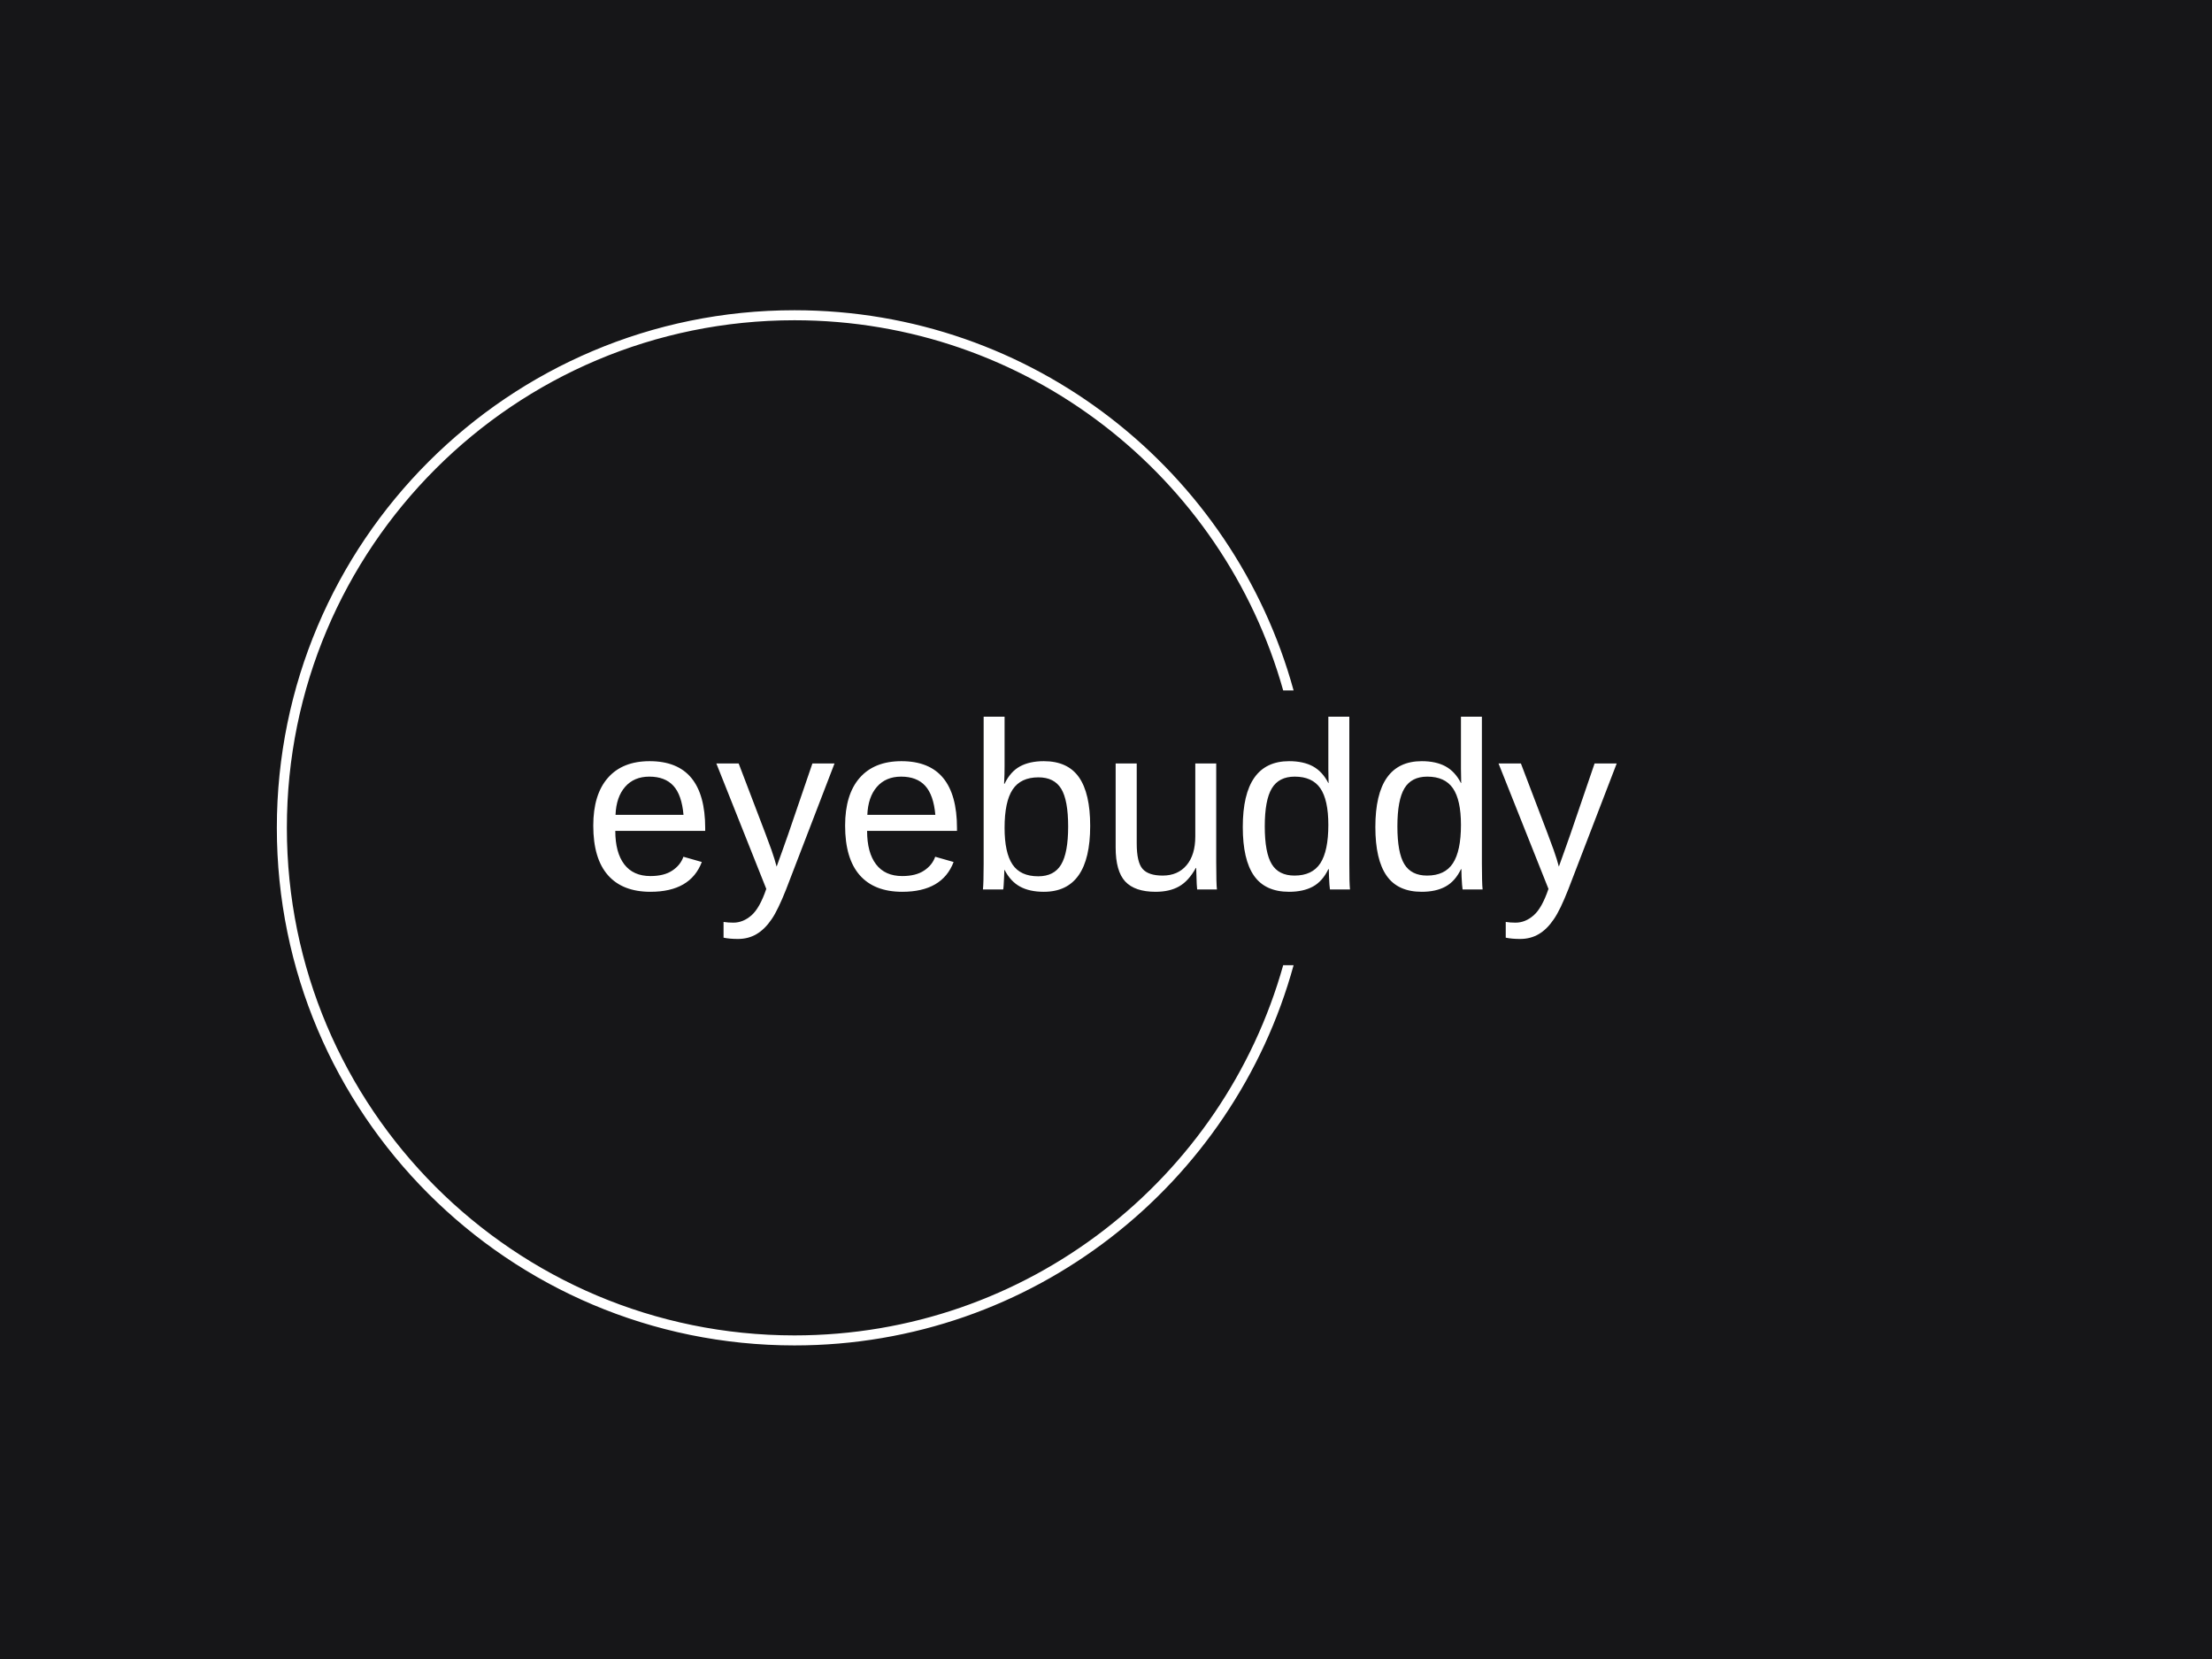<svg xmlns="http://www.w3.org/2000/svg" version="1.1" xmlns:xlink="http://www.w3.org/1999/xlink" xmlns:svgjs="http://svgjs.dev/svgjs" width="2000" height="1500" viewBox="0 0 2000 1500"><rect width="2000" height="1500" fill="#161618"></rect><g transform="matrix(0.75,0,0,0.75,249.091,278.985)"><svg viewBox="0 0 396 248" data-background-color="#161618" preserveAspectRatio="xMidYMid meet" height="1252" width="2000" xmlns="http://www.w3.org/2000/svg" xmlns:xlink="http://www.w3.org/1999/xlink"><g id="tight-bounds" transform="matrix(1,0,0,1,0.24,0.4)"><svg viewBox="0 0 395.52 247.2" height="247.2" width="395.52"><g><svg></svg></g><g><svg viewBox="0 0 395.52 247.2" height="247.2" width="395.52"><g transform="matrix(1,0,0,1,75.544,97.06)"><svg viewBox="0 0 244.431 53.079" height="53.079" width="244.431"><g><svg viewBox="0 0 244.431 53.079" height="53.079" width="244.431"><g><svg viewBox="0 0 244.431 53.079" height="53.079" width="244.431"><g><svg viewBox="0 0 244.431 53.079" height="53.079" width="244.431"><g id="textblocktransform"><svg viewBox="0 0 244.431 53.079" height="53.079" width="244.431" id="textblock"><g><svg viewBox="0 0 244.431 53.079" height="53.079" width="244.431"><g transform="matrix(1,0,0,1,0,0)"><svg width="244.431" viewBox="2.12 -36.23 214.61 46.61" height="53.079" data-palette-color="#ffffff"><path d="M25.59-12.28L6.74-12.28Q6.74-7.74 8.62-5.27 10.5-2.81 14.11-2.81L14.11-2.81Q16.97-2.81 18.69-3.96 20.41-5.1 21.02-6.86L21.02-6.86 24.88-5.76Q22.51 0.49 14.11 0.49L14.11 0.49Q8.25 0.49 5.19-3 2.12-6.49 2.12-13.38L2.12-13.38Q2.12-19.92 5.19-23.41 8.25-26.9 13.94-26.9L13.94-26.9Q19.78-26.9 22.68-23.39 25.59-19.87 25.59-12.87L25.59-12.87 25.59-12.28ZM6.79-15.65L21.04-15.65Q20.68-19.82 18.92-21.74 17.16-23.66 13.87-23.66L13.87-23.66Q10.67-23.66 8.8-21.52 6.93-19.38 6.79-15.65L6.79-15.65ZM32.47 10.38L32.47 10.38Q30.71 10.38 29.44 10.11L29.44 10.11 29.44 6.81Q30.37 6.96 31.49 6.96L31.49 6.96Q33.54 6.96 35.29 5.43 37.03 3.91 38.4-0.12L38.4-0.12 27.93-26.42 32.61-26.42 38.18-11.82Q38.79-10.25 39.49-8.28 40.18-6.3 40.57-4.79L40.57-4.79Q41.18-6.52 41.81-8.23 42.43-9.94 43.02-11.65L43.02-11.65 48.07-26.42 52.71-26.42 42.55 0Q41.72 2.1 40.96 3.67 40.21 5.25 39.5 6.27L39.5 6.27Q38.08 8.35 36.36 9.36 34.64 10.38 32.47 10.38ZM78.39-12.28L59.54-12.28Q59.54-7.74 61.42-5.27 63.3-2.81 66.91-2.81L66.91-2.81Q69.77-2.81 71.49-3.96 73.21-5.1 73.82-6.86L73.82-6.86 77.68-5.76Q75.31 0.49 66.91 0.49L66.91 0.49Q61.05 0.49 57.99-3 54.93-6.49 54.93-13.38L54.93-13.38Q54.93-19.92 57.99-23.41 61.05-26.9 66.74-26.9L66.74-26.9Q72.58-26.9 75.48-23.39 78.39-19.87 78.39-12.87L78.39-12.87 78.39-12.28ZM59.59-15.65L73.85-15.65Q73.48-19.82 71.72-21.74 69.97-23.66 66.67-23.66L66.67-23.66Q63.47-23.66 61.6-21.52 59.74-19.38 59.59-15.65L59.59-15.65ZM106.32-13.33L106.32-13.33Q106.32-6.42 103.89-2.97 101.46 0.49 96.6 0.49L96.6 0.49Q93.6 0.49 91.61-0.6 89.62-1.68 88.37-4.1L88.37-4.1 88.32-4.1Q88.32-3.61 88.27-2.69 88.22-1.76 88.18-0.96 88.13-0.17 88.08 0L88.08 0 83.83 0Q83.9-0.66 83.94-2.01 83.98-3.37 83.98-5.44L83.98-5.44 83.98-36.23 88.37-36.23 88.37-25.9Q88.37-25.12 88.35-24.18 88.32-23.24 88.27-22.17L88.27-22.17 88.37-22.17Q89.59-24.71 91.61-25.81 93.62-26.9 96.6-26.9L96.6-26.9Q101.6-26.9 103.96-23.54 106.32-20.17 106.32-13.33ZM101.7-13.18L101.7-13.18Q101.7-18.73 100.24-21.12 98.77-23.51 95.48-23.51L95.48-23.51Q91.76-23.51 90.07-20.97 88.37-18.43 88.37-12.92L88.37-12.92Q88.37-7.71 90.03-5.24 91.69-2.76 95.43-2.76L95.43-2.76Q98.75-2.76 100.22-5.21 101.7-7.67 101.7-13.18ZM128.55-4.52L128.48-4.52Q126.97-1.78 124.98-0.65 122.99 0.49 120.03 0.49L120.03 0.49Q115.69 0.49 113.67-1.67 111.66-3.83 111.66-8.81L111.66-8.81 111.66-26.42 116.08-26.42 116.08-9.67Q116.08-5.71 117.31-4.31 118.54-2.91 121.52-2.91L121.52-2.91Q124.7-2.91 126.53-5.08 128.36-7.25 128.36-11.11L128.36-11.11 128.36-26.42 132.75-26.42 132.75-5.64Q132.75-3.34 132.79-1.93 132.83-0.51 132.9 0L132.9 0 128.75 0Q128.73-0.12 128.66-1.15 128.6-2.17 128.55-4.52L128.55-4.52ZM160.8 0L156.6 0Q156.55-0.27 156.49-1.01 156.43-1.76 156.4-2.66 156.36-3.56 156.36-4.25L156.36-4.25 156.26-4.25Q155.04-1.71 153.03-0.61 151.01 0.49 148.03 0.49L148.03 0.49Q143.03 0.49 140.67-2.88 138.32-6.25 138.32-13.09L138.32-13.09Q138.32-20 140.75-23.45 143.18-26.9 148.03-26.9L148.03-26.9Q151.04-26.9 153.04-25.81 155.04-24.71 156.26-22.31L156.26-22.31 156.31-22.31 156.26-25.27 156.26-36.23 160.66-36.23 160.66-5.44Q160.66-3.37 160.69-2.01 160.73-0.66 160.8 0L160.8 0ZM142.93-13.23L142.93-13.23Q142.93-7.69 144.4-5.3 145.86-2.91 149.16-2.91L149.16-2.91Q152.89-2.91 154.58-5.49 156.26-8.08 156.26-13.53L156.26-13.53Q156.26-18.77 154.58-21.22 152.89-23.66 149.21-23.66L149.21-23.66Q145.89-23.66 144.41-21.2 142.93-18.75 142.93-13.23ZM188.61 0L184.41 0Q184.36-0.27 184.3-1.01 184.24-1.76 184.2-2.66 184.16-3.56 184.16-4.25L184.16-4.25 184.07-4.25Q182.85-1.71 180.83-0.61 178.82 0.49 175.84 0.49L175.84 0.49Q170.83 0.49 168.48-2.88 166.12-6.25 166.12-13.09L166.12-13.09Q166.12-20 168.55-23.45 170.98-26.9 175.84-26.9L175.84-26.9Q178.84-26.9 180.84-25.81 182.85-24.71 184.07-22.31L184.07-22.31 184.12-22.31 184.07-25.27 184.07-36.23 188.46-36.23 188.46-5.44Q188.46-3.37 188.5-2.01 188.53-0.66 188.61 0L188.61 0ZM170.74-13.23L170.74-13.23Q170.74-7.69 172.2-5.3 173.67-2.91 176.96-2.91L176.96-2.91Q180.7-2.91 182.38-5.49 184.07-8.08 184.07-13.53L184.07-13.53Q184.07-18.77 182.38-21.22 180.7-23.66 177.01-23.66L177.01-23.66Q173.69-23.66 172.21-21.2 170.74-18.75 170.74-13.23ZM196.49 10.38L196.49 10.38Q194.73 10.38 193.46 10.11L193.46 10.11 193.46 6.81Q194.39 6.96 195.51 6.96L195.51 6.96Q197.57 6.96 199.31 5.43 201.06 3.91 202.42-0.12L202.42-0.12 191.95-26.42 196.64-26.42 202.2-11.82Q202.81-10.25 203.51-8.28 204.21-6.3 204.6-4.79L204.6-4.79Q205.21-6.52 205.83-8.23 206.45-9.94 207.04-11.65L207.04-11.65 212.09-26.42 216.73-26.42 206.57 0Q205.74 2.1 204.99 3.67 204.23 5.25 203.52 6.27L203.52 6.27Q202.11 8.35 200.39 9.36 198.66 10.38 196.49 10.38Z" opacity="1" transform="matrix(1,0,0,1,0,0)" fill="#ffffff" class="wordmark-text-0" data-fill-palette-color="primary" id="text-0"></path></svg></g></svg></g></svg></g></svg></g></svg></g></svg></g></svg></g><g><path d="M0 123.6c0-68.262 55.338-123.6 123.6-123.6 56.904 0 104.827 38.455 119.199 90.795l-2.484 0c-14.306-51.002-61.143-88.402-116.715-88.402-66.941 0-121.207 54.266-121.207 121.207 0 66.941 54.266 121.207 121.207 121.207 55.572 0 102.409-37.399 116.715-88.402l2.484 0c-14.372 52.34-62.295 90.795-119.199 90.795-68.262 0-123.6-55.338-123.6-123.6z" fill="#ffffff" stroke="transparent" data-fill-palette-color="tertiary"></path></g></svg></g><defs></defs></svg><rect width="395.52" height="247.2" fill="none" stroke="none" visibility="hidden"></rect></g></svg></g></svg>